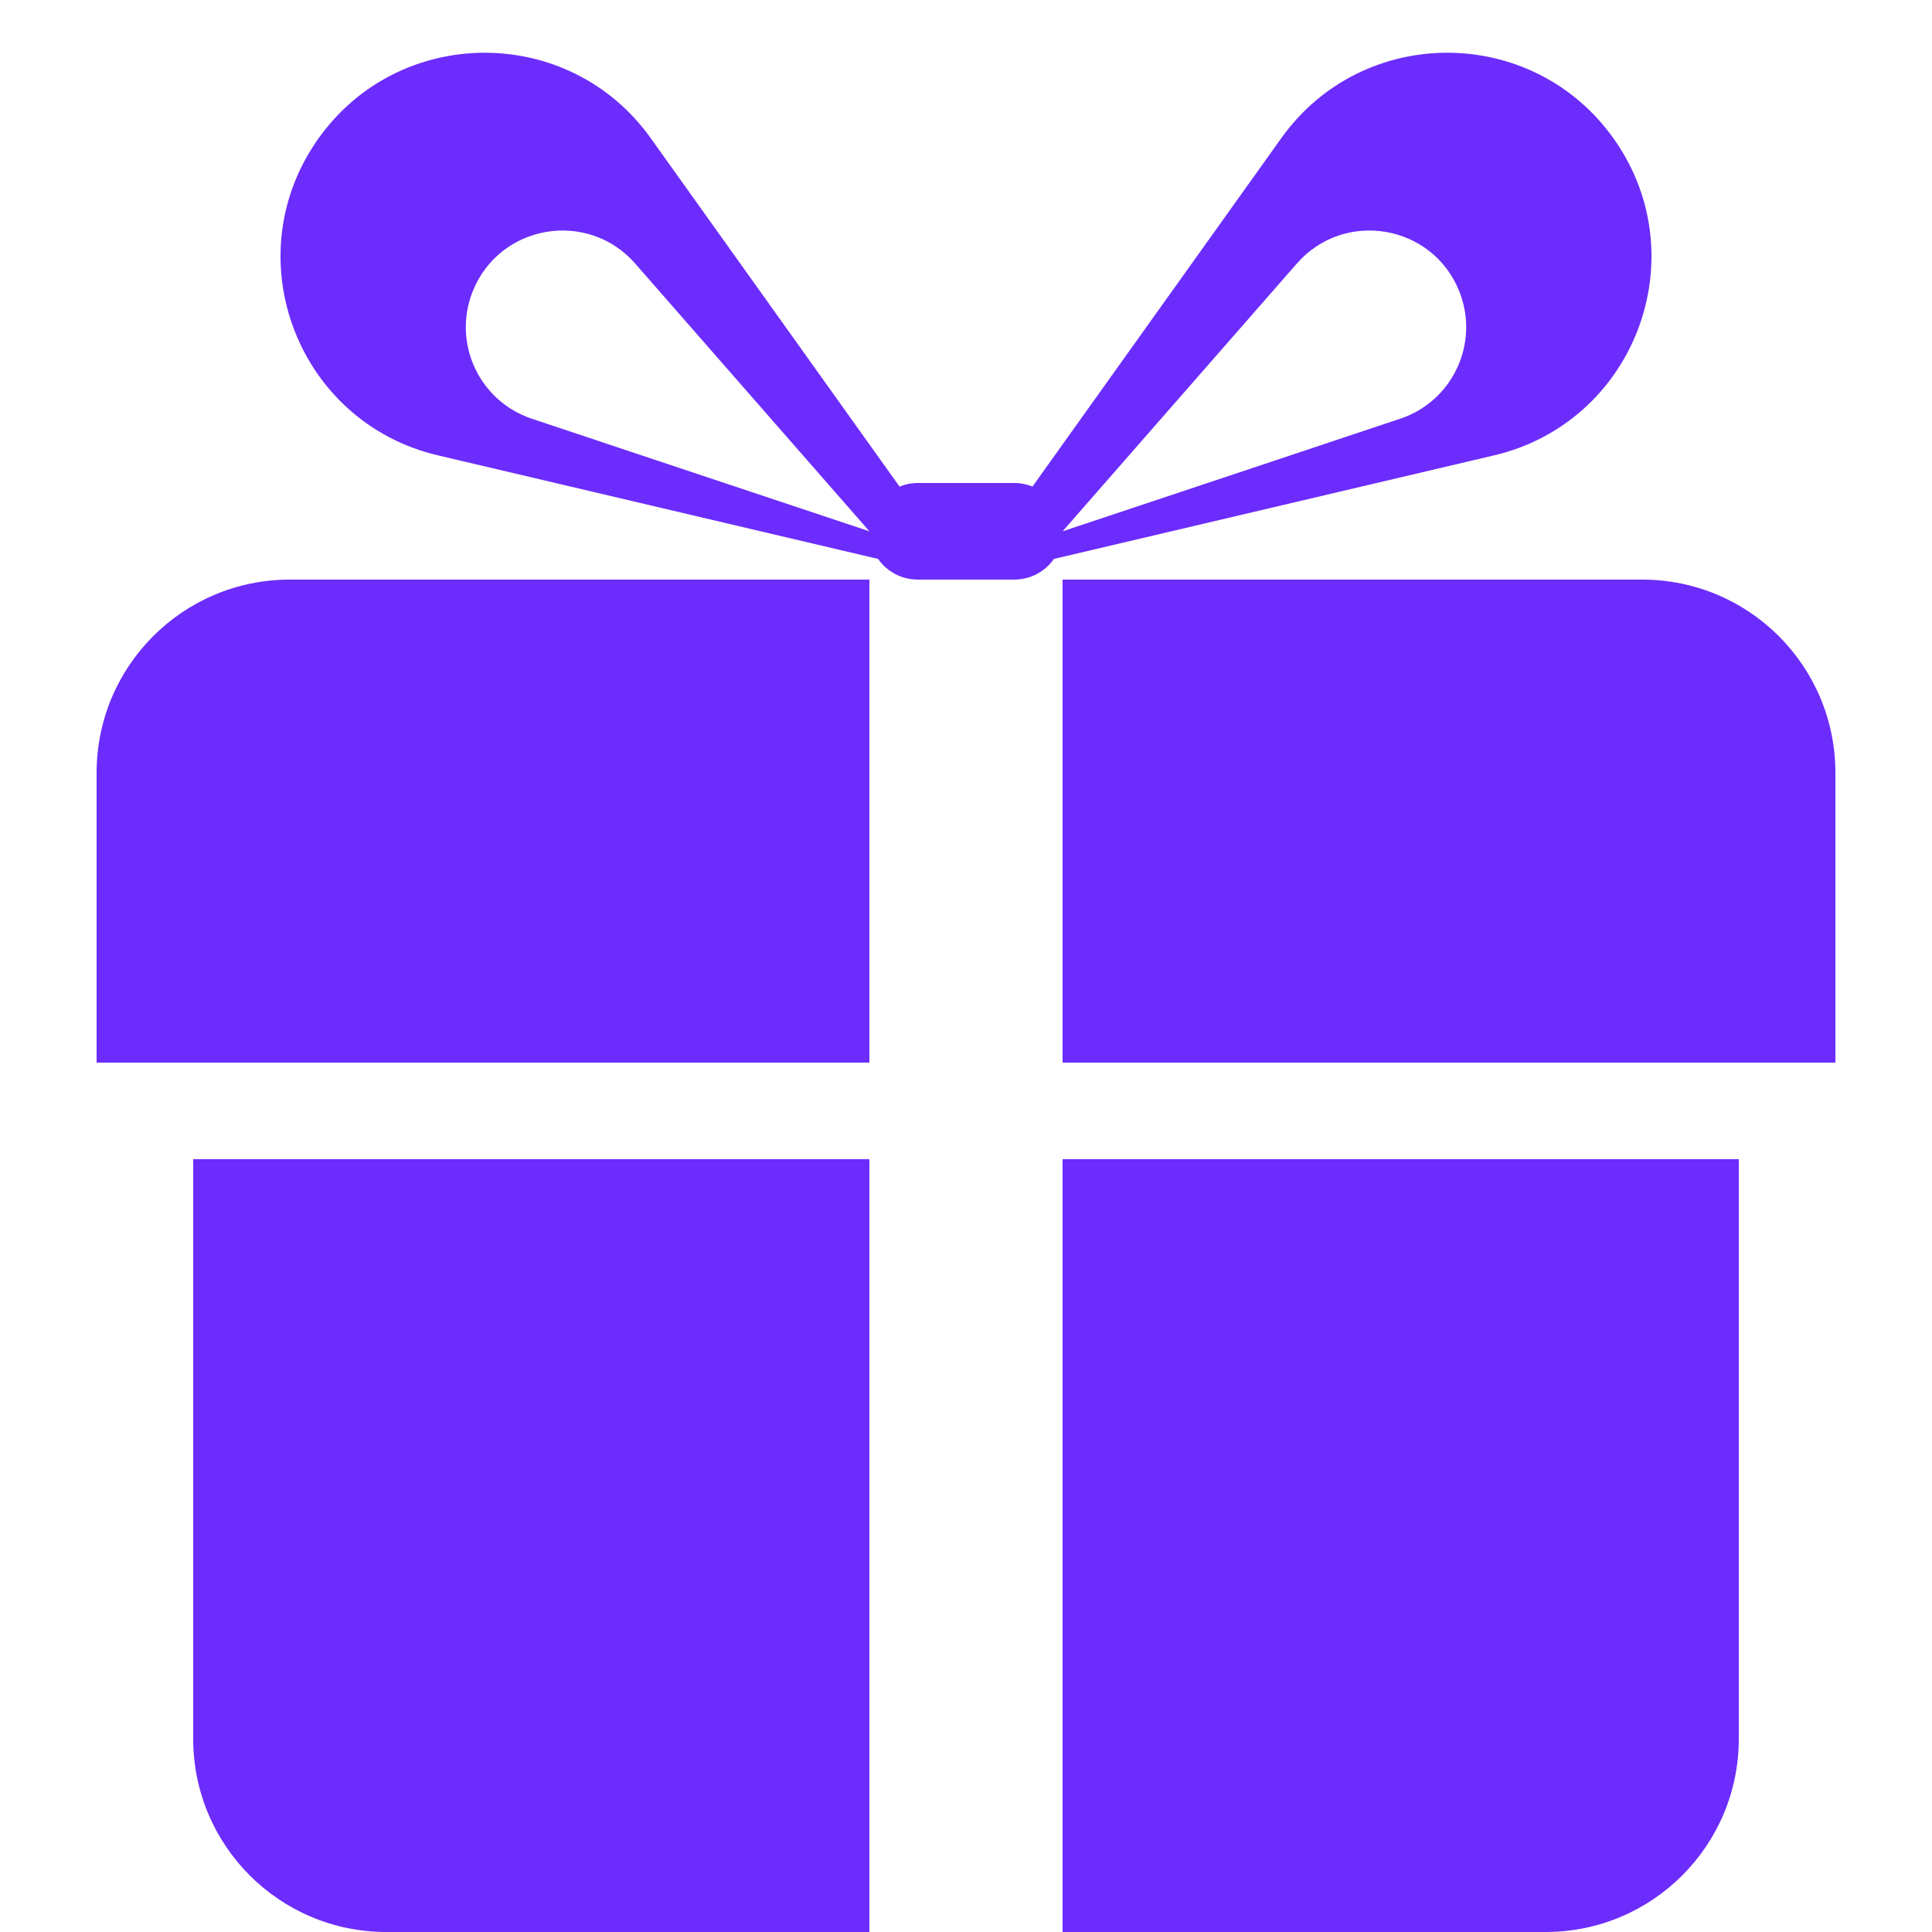 <svg width="20" height="20" viewBox="0 0 20 20" fill="none" xmlns="http://www.w3.org/2000/svg">
<g clip-path="url(#clip0_5404_4754)">
<path fill-rule="evenodd" clip-rule="evenodd" d="M10.688 5.037L13.264 1.43C14.111 0.244 15.877 0.253 16.713 1.447C17.569 2.67 16.92 4.372 15.466 4.714L10.91 5.786C10.82 5.915 10.67 6 10.5 6H9.5C9.33 6 9.18 5.915 9.09 5.786L4.534 4.714C3.08 4.372 2.431 2.67 3.287 1.447C4.123 0.253 5.889 0.244 6.736 1.43L9.312 5.037C9.37 5.013 9.433 5 9.5 5H10.5C10.566 5 10.63 5.013 10.688 5.037ZM13.425 2.728L11 5.5L14.494 4.335C15.04 4.153 15.32 3.55 15.106 3.015C14.829 2.322 13.917 2.166 13.425 2.728ZM9 5.5L6.575 2.728C6.083 2.166 5.171 2.322 4.894 3.015C4.68 3.55 4.96 4.153 5.506 4.335L9 5.5Z" fill="#6C2CFC"/>
<path d="M3 6C1.895 6 1 6.895 1 8V11H9V6H3Z" fill="#6C2CFC"/>
<path d="M9 12V20H4C2.895 20 2 19.105 2 18V12H9Z" fill="#6C2CFC"/>
<path d="M18 12V18C18 19.105 17.105 20 16 20H11V12H18Z" fill="#6C2CFC"/>
<path d="M11 6H17C18.105 6 19 6.895 19 8V11H11V6Z" fill="#6C2CFC"/>
</g>
<defs>
<clipPath id="clip0_5404_4754">
<rect width="20" height="20" fill="white"/>
</clipPath>
</defs>
</svg>
